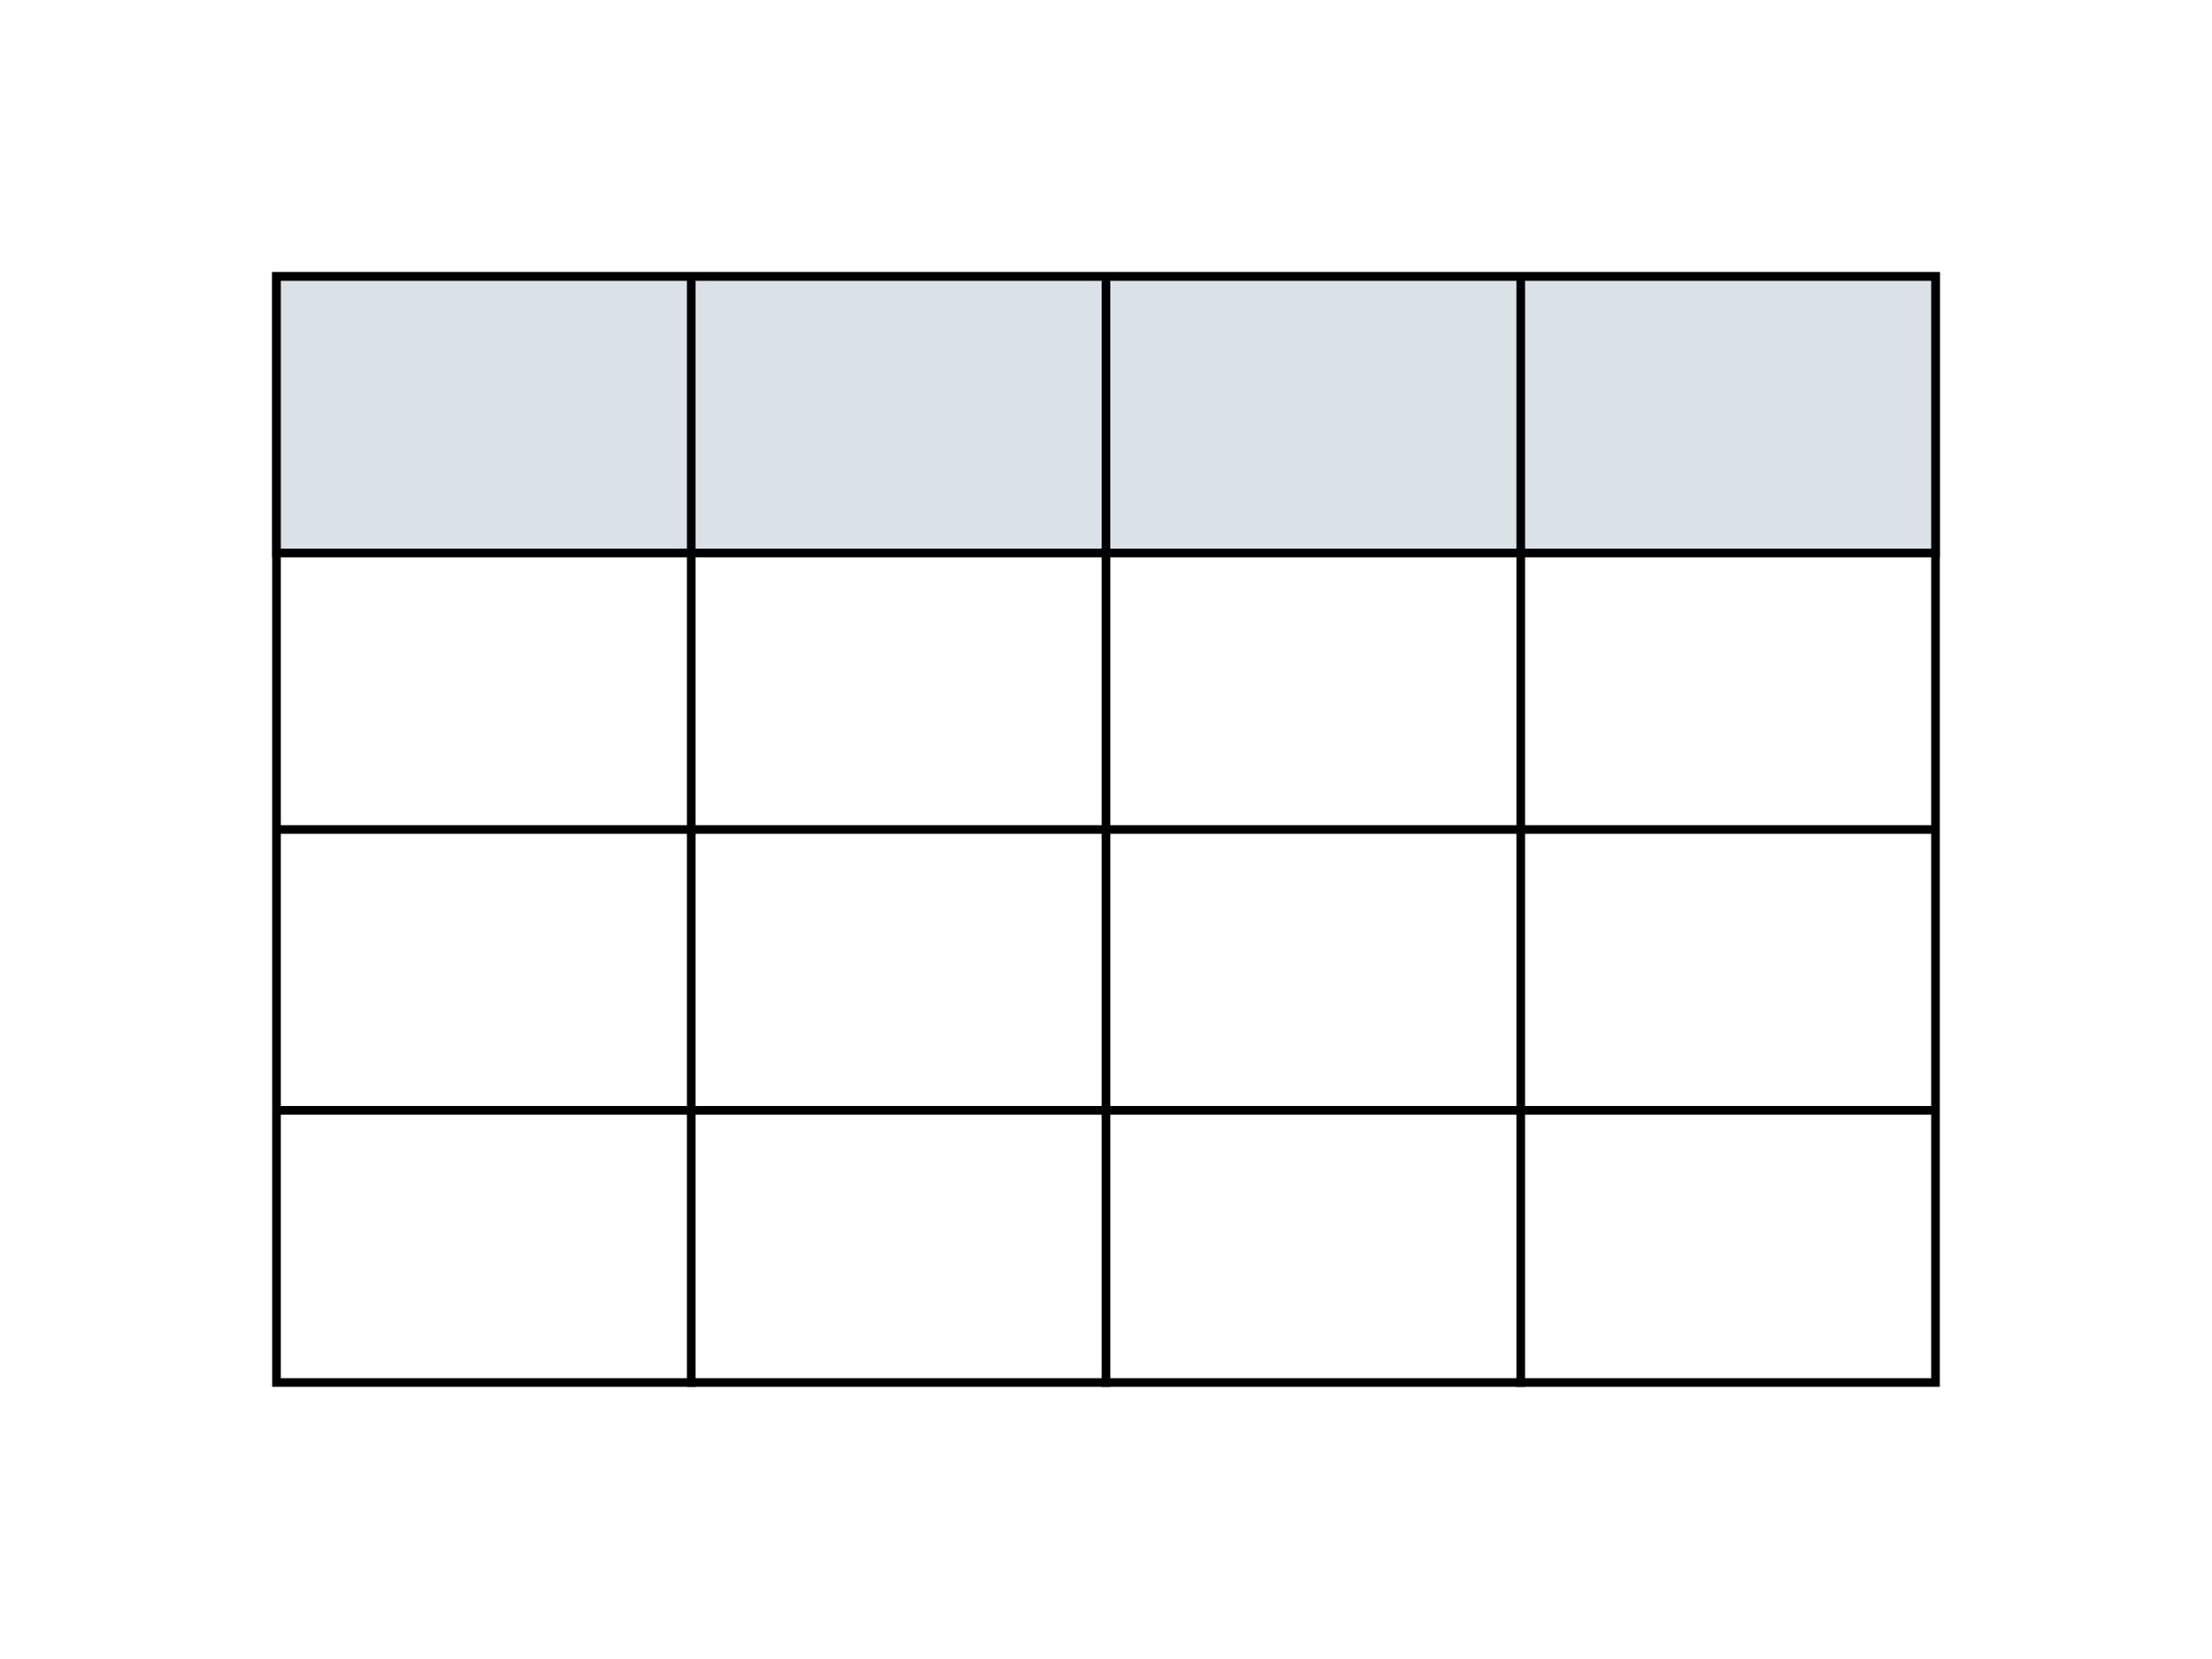 <svg width="512" height="384" viewBox="0 0 512 384" fill="none" xmlns="http://www.w3.org/2000/svg">
<rect width="512" height="384" fill="white"/>
<rect x="64" y="64" width="384" height="256" fill="white" stroke="black" stroke-width="2"/>
<rect x="64" y="64" width="384" height="64" fill="#DAE1E7" stroke="black" stroke-width="2"/>
<line x1="160" y1="64" x2="160" y2="321" stroke="black" stroke-width="2"/>
<line x1="256" y1="64" x2="256" y2="321" stroke="black" stroke-width="2"/>
<line x1="352" y1="64" x2="352" y2="321" stroke="black" stroke-width="2"/>
<line x1="64" y1="192" x2="448" y2="192" stroke="black" stroke-width="2"/>
<line x1="64" y1="257" x2="448" y2="257" stroke="black" stroke-width="2"/>
</svg>

